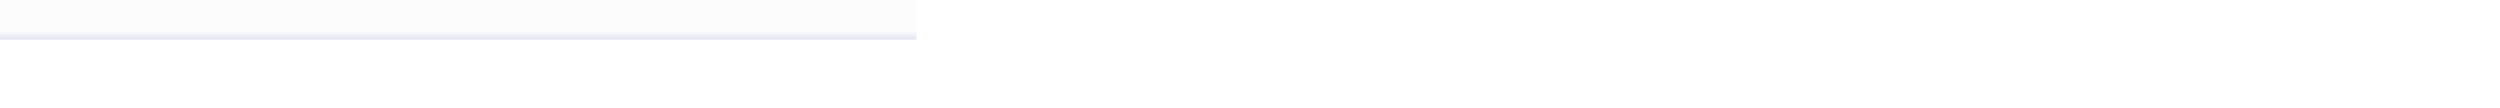 <?xml version="1.0" encoding="UTF-8"?>
<svg width="8184px" height="355px" viewBox="0 0 8184 355" version="1.1" xmlns="http://www.w3.org/2000/svg" xmlns:xlink="http://www.w3.org/1999/xlink">
    <!-- Generator: Sketch 50 (54983) - http://www.bohemiancoding.com/sketch -->
    <title>顶部背景</title>
    <desc>Created with Sketch.</desc>
    <defs>
        <rect id="path-1" x="0" y="0" width="8184" height="355"></rect>
        <linearGradient x1="51.03%" y1="83.111%" x2="51.03%" y2="100%" id="linearGradient-3">
            <stop stop-color="#0C247C" stop-opacity="0.01" offset="0%"></stop>
            <stop stop-color="#0B2B7F" offset="100%"></stop>
        </linearGradient>
        <linearGradient x1="5.093%" y1="49.982%" x2="51.106%" y2="49.982%" id="linearGradient-4">
            <stop stop-color="#448FBC" stop-opacity="0" offset="0%"></stop>
            <stop stop-color="#B3DBFF" offset="31.445%"></stop>
            <stop stop-color="#448FBC" stop-opacity="0" offset="100%"></stop>
        </linearGradient>
    </defs>
    <g id="大屏-0727" stroke="none" stroke-width="1" fill="none" fill-rule="evenodd">
        <g id="五常街道产业大脑">
            <g id="顶部背景">
                <mask id="mask-2" fill="white">
                    <use xlink:href="#path-1"></use>
                </mask>
                <use id="Rectangle-11" fill-opacity="0" fill="#D8D8D8" xlink:href="#path-1"></use>
                <path d="M2572.597,160.926 L2478.14,350.567 C2476.787,353.283 2474.013,355 2470.979,355 L-459.172,355 C-462.177,355 -464.929,353.316 -466.296,350.639 L-521.266,243.037 L-850.788,251.782 C-855.204,251.899 -858.88,248.414 -858.997,243.997 C-858.999,243.926 -859,243.856 -859,243.785 L-859,-1142 C-859,-1146.418 -855.418,-1150 -851,-1150 L8176,-1150 C8180.418,-1150 8184,-1146.418 8184,-1142 L8184,4.21 C8184,8.545 8180.546,12.092 8176.212,12.207 L2572.597,160.926 Z" id="Combined-Shape" fill="url(#linearGradient-3)" mask="url(#mask-2)"></path>
                <path d="M2474.559,348.783 L2570.088,156.991 L8176.106,8.208 C8178.273,8.151 8180,6.377 8180,4.21 L8180,-1142 C8180,-1144.209 8178.209,-1146 8176,-1146 L-851,-1146 C-853.209,-1146 -855,-1144.209 -855,-1142 L-855,243.785 C-855,243.82 -855,243.856 -854.999,243.891 C-854.94,246.099 -853.102,247.842 -850.894,247.783 L-518.851,238.971 L-462.734,348.82 C-462.051,350.158 -460.675,351 -459.172,351 L2470.979,351 C2472.496,351 2473.883,350.142 2474.559,348.783 Z" id="Combined-Shape" stroke="url(#linearGradient-4)" stroke-width="8" mask="url(#mask-2)"></path>
            </g>
        </g>
    </g>
</svg>